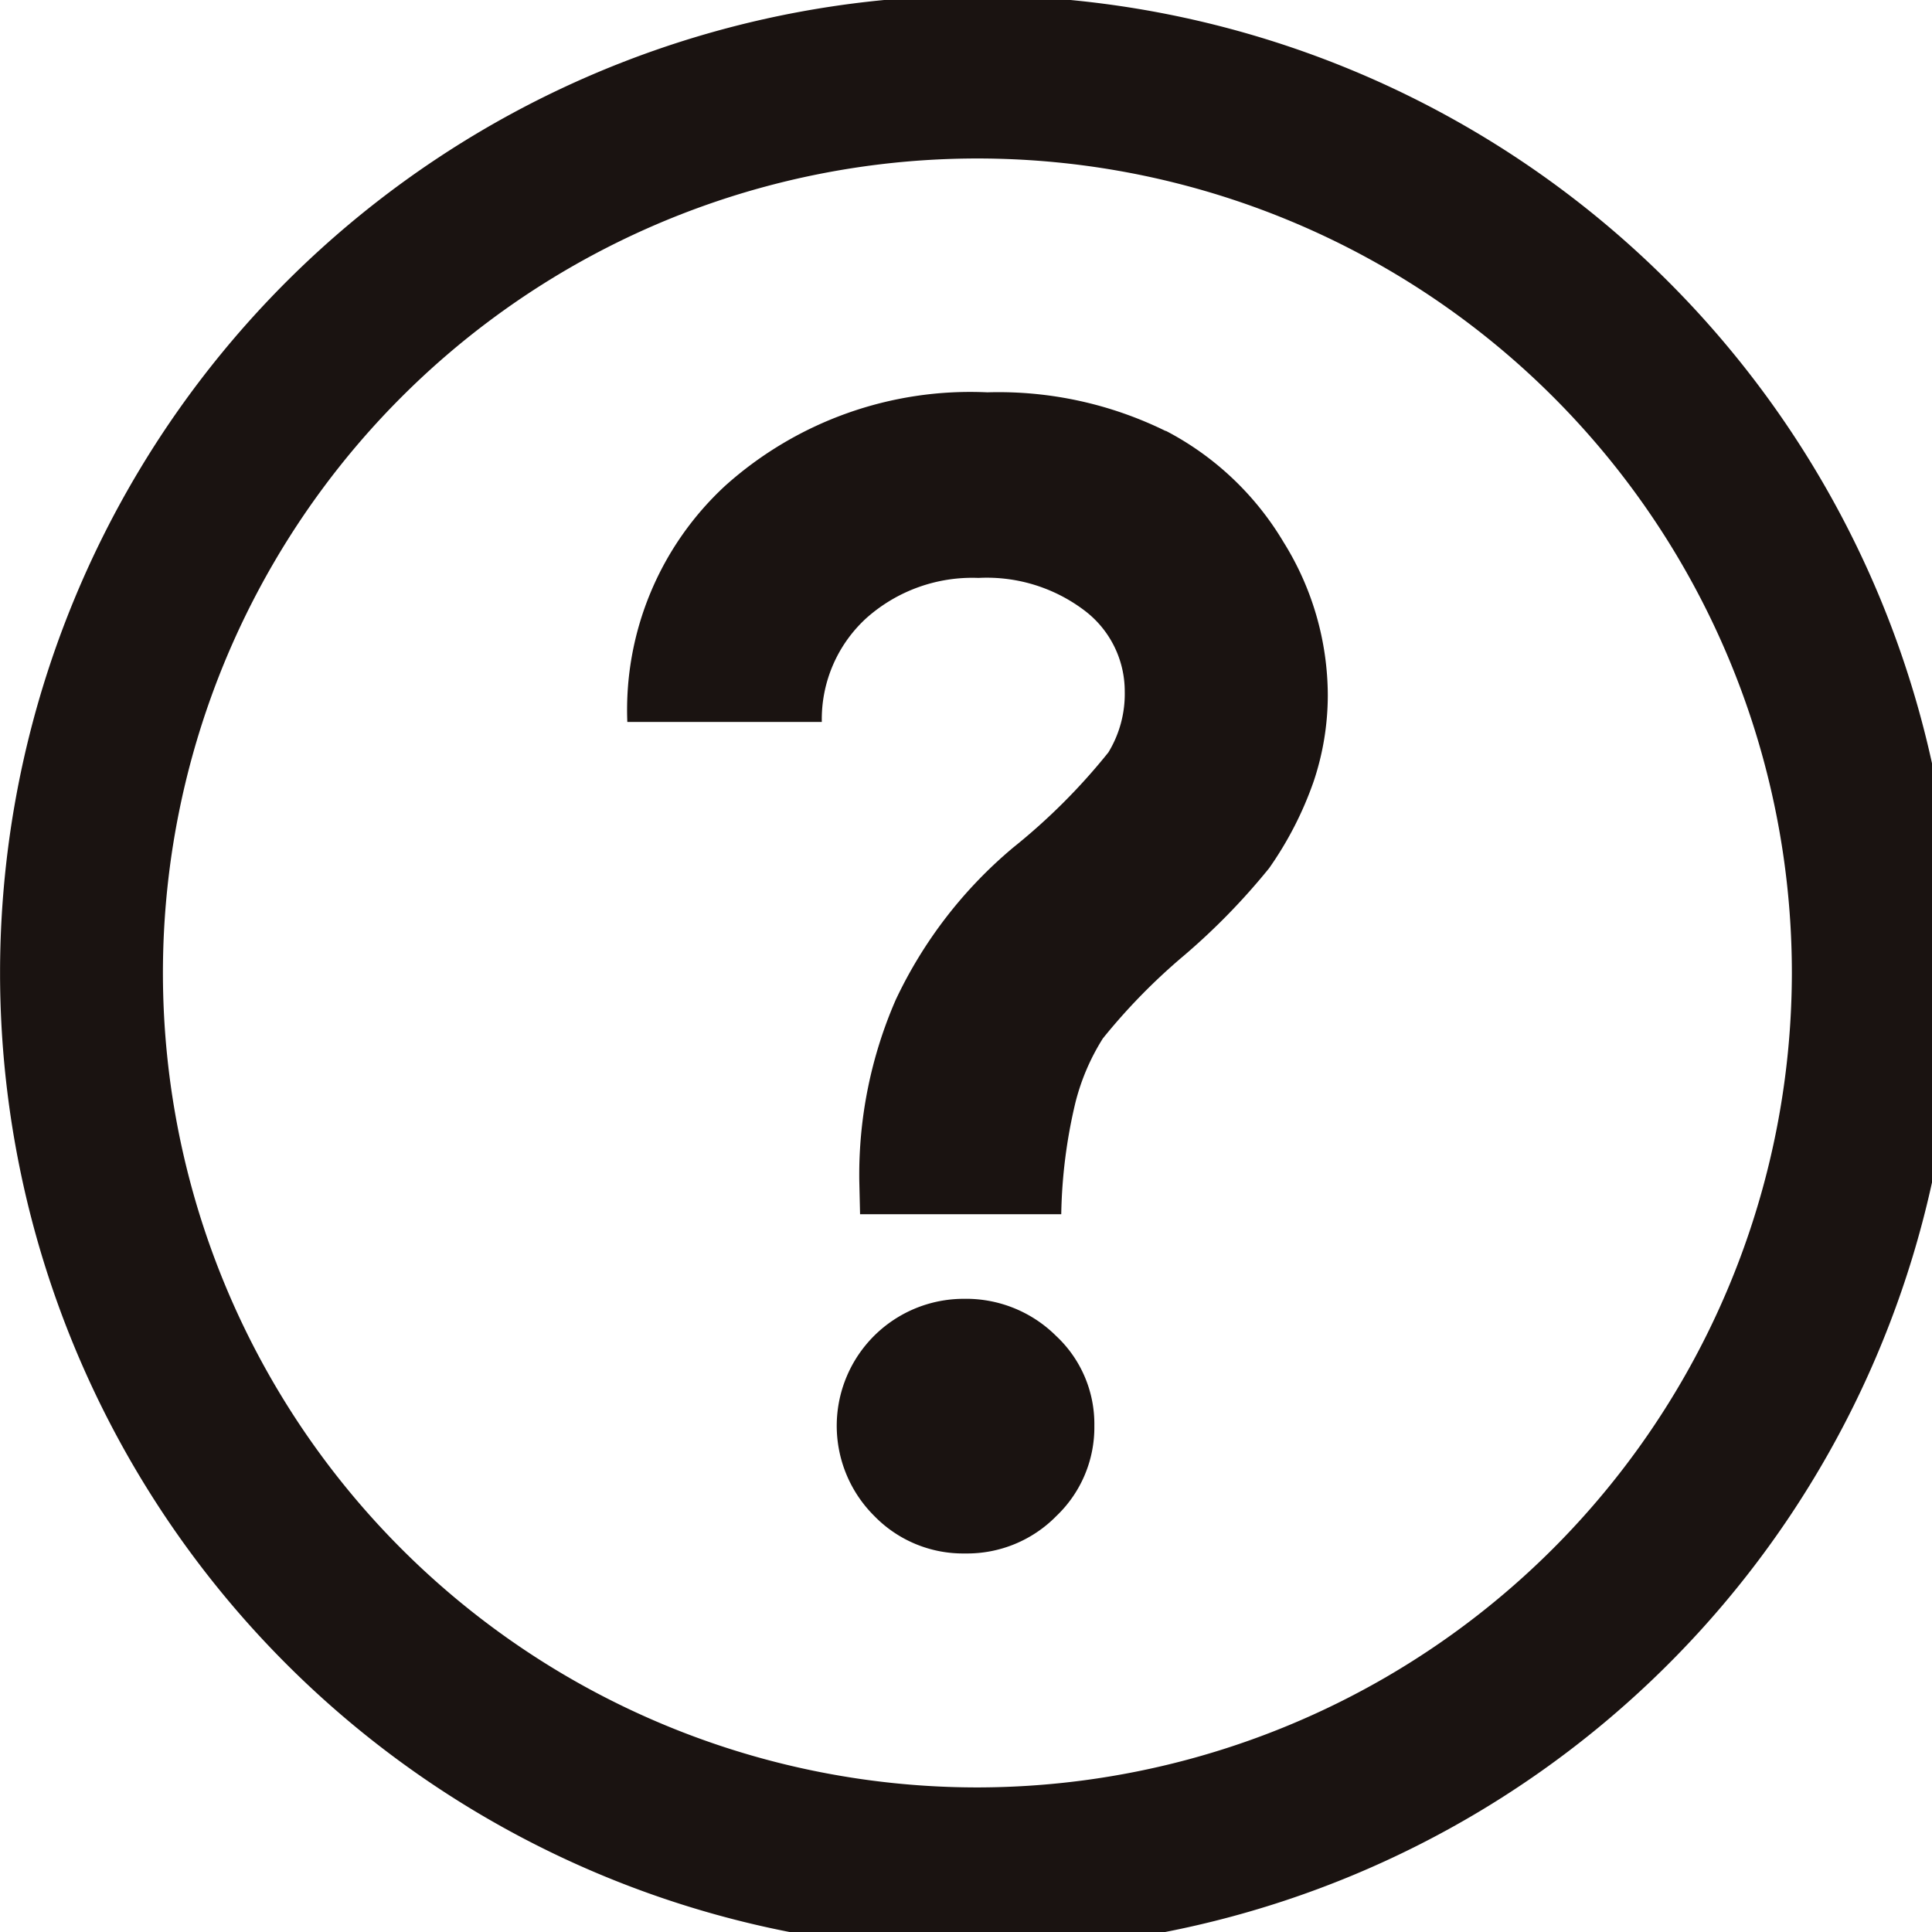<svg xmlns="http://www.w3.org/2000/svg" xmlns:xlink="http://www.w3.org/1999/xlink" width="30" height="30" viewBox="0 0 30 30">
  <defs>
    <clipPath id="clip-path">
      <rect id="矩形_1354" data-name="矩形 1354" width="30" height="30" transform="translate(0.001 0)" fill="none"/>
    </clipPath>
  </defs>
  <g id="组_2737" data-name="组 2737" transform="translate(0 0.085)">
    <g id="组_2716" data-name="组 2716" transform="translate(0 -0.085)" clip-path="url(#clip-path)">
      <path id="路径_5846" data-name="路径 5846" d="M15.176,0A15.176,15.176,0,1,0,30.353,15.176,15.176,15.176,0,0,0,15.176,0m0,27.824A12.647,12.647,0,1,1,27.824,15.176,12.661,12.661,0,0,1,15.176,27.824" transform="translate(0 -0.069)" fill="#1a1311"/>
      <path id="路径_5847" data-name="路径 5847" d="M156.063,240.019a1.972,1.972,0,0,0-1.389,3.371,1.921,1.921,0,0,0,1.412.583,1.941,1.941,0,0,0,1.418-.583,1.9,1.9,0,0,0,.588-1.4,1.869,1.869,0,0,0-.594-1.395,1.982,1.982,0,0,0-1.435-.576" transform="translate(-141.099 -219.851)" fill="#1a1311"/>
      <path id="路径_5848" data-name="路径 5848" d="M123.891,73.685a5.879,5.879,0,0,0-2.767-.6,5.7,5.7,0,0,0-4.069,1.449,4.738,4.738,0,0,0-1.522,3.669h3.02a2.126,2.126,0,0,1,.692-1.612,2.472,2.472,0,0,1,1.741-.624,2.511,2.511,0,0,1,1.654.512,1.573,1.573,0,0,1,.617,1.252,1.745,1.745,0,0,1-.254.945,9.533,9.533,0,0,1-1.475,1.475A6.941,6.941,0,0,0,119.7,82.52a6.8,6.8,0,0,0-.565,2.808l.012.519h3.124a8.006,8.006,0,0,1,.219-1.729,3.44,3.44,0,0,1,.427-1,9.4,9.4,0,0,1,1.256-1.284,10.3,10.3,0,0,0,1.326-1.36,5.467,5.467,0,0,0,.692-1.349,4.213,4.213,0,0,0,.219-1.337,4.508,4.508,0,0,0-.686-2.375,4.6,4.6,0,0,0-1.827-1.729" transform="translate(-105.792 -66.993)" fill="#1a1311"/>
    </g>
  </g>
</svg>
